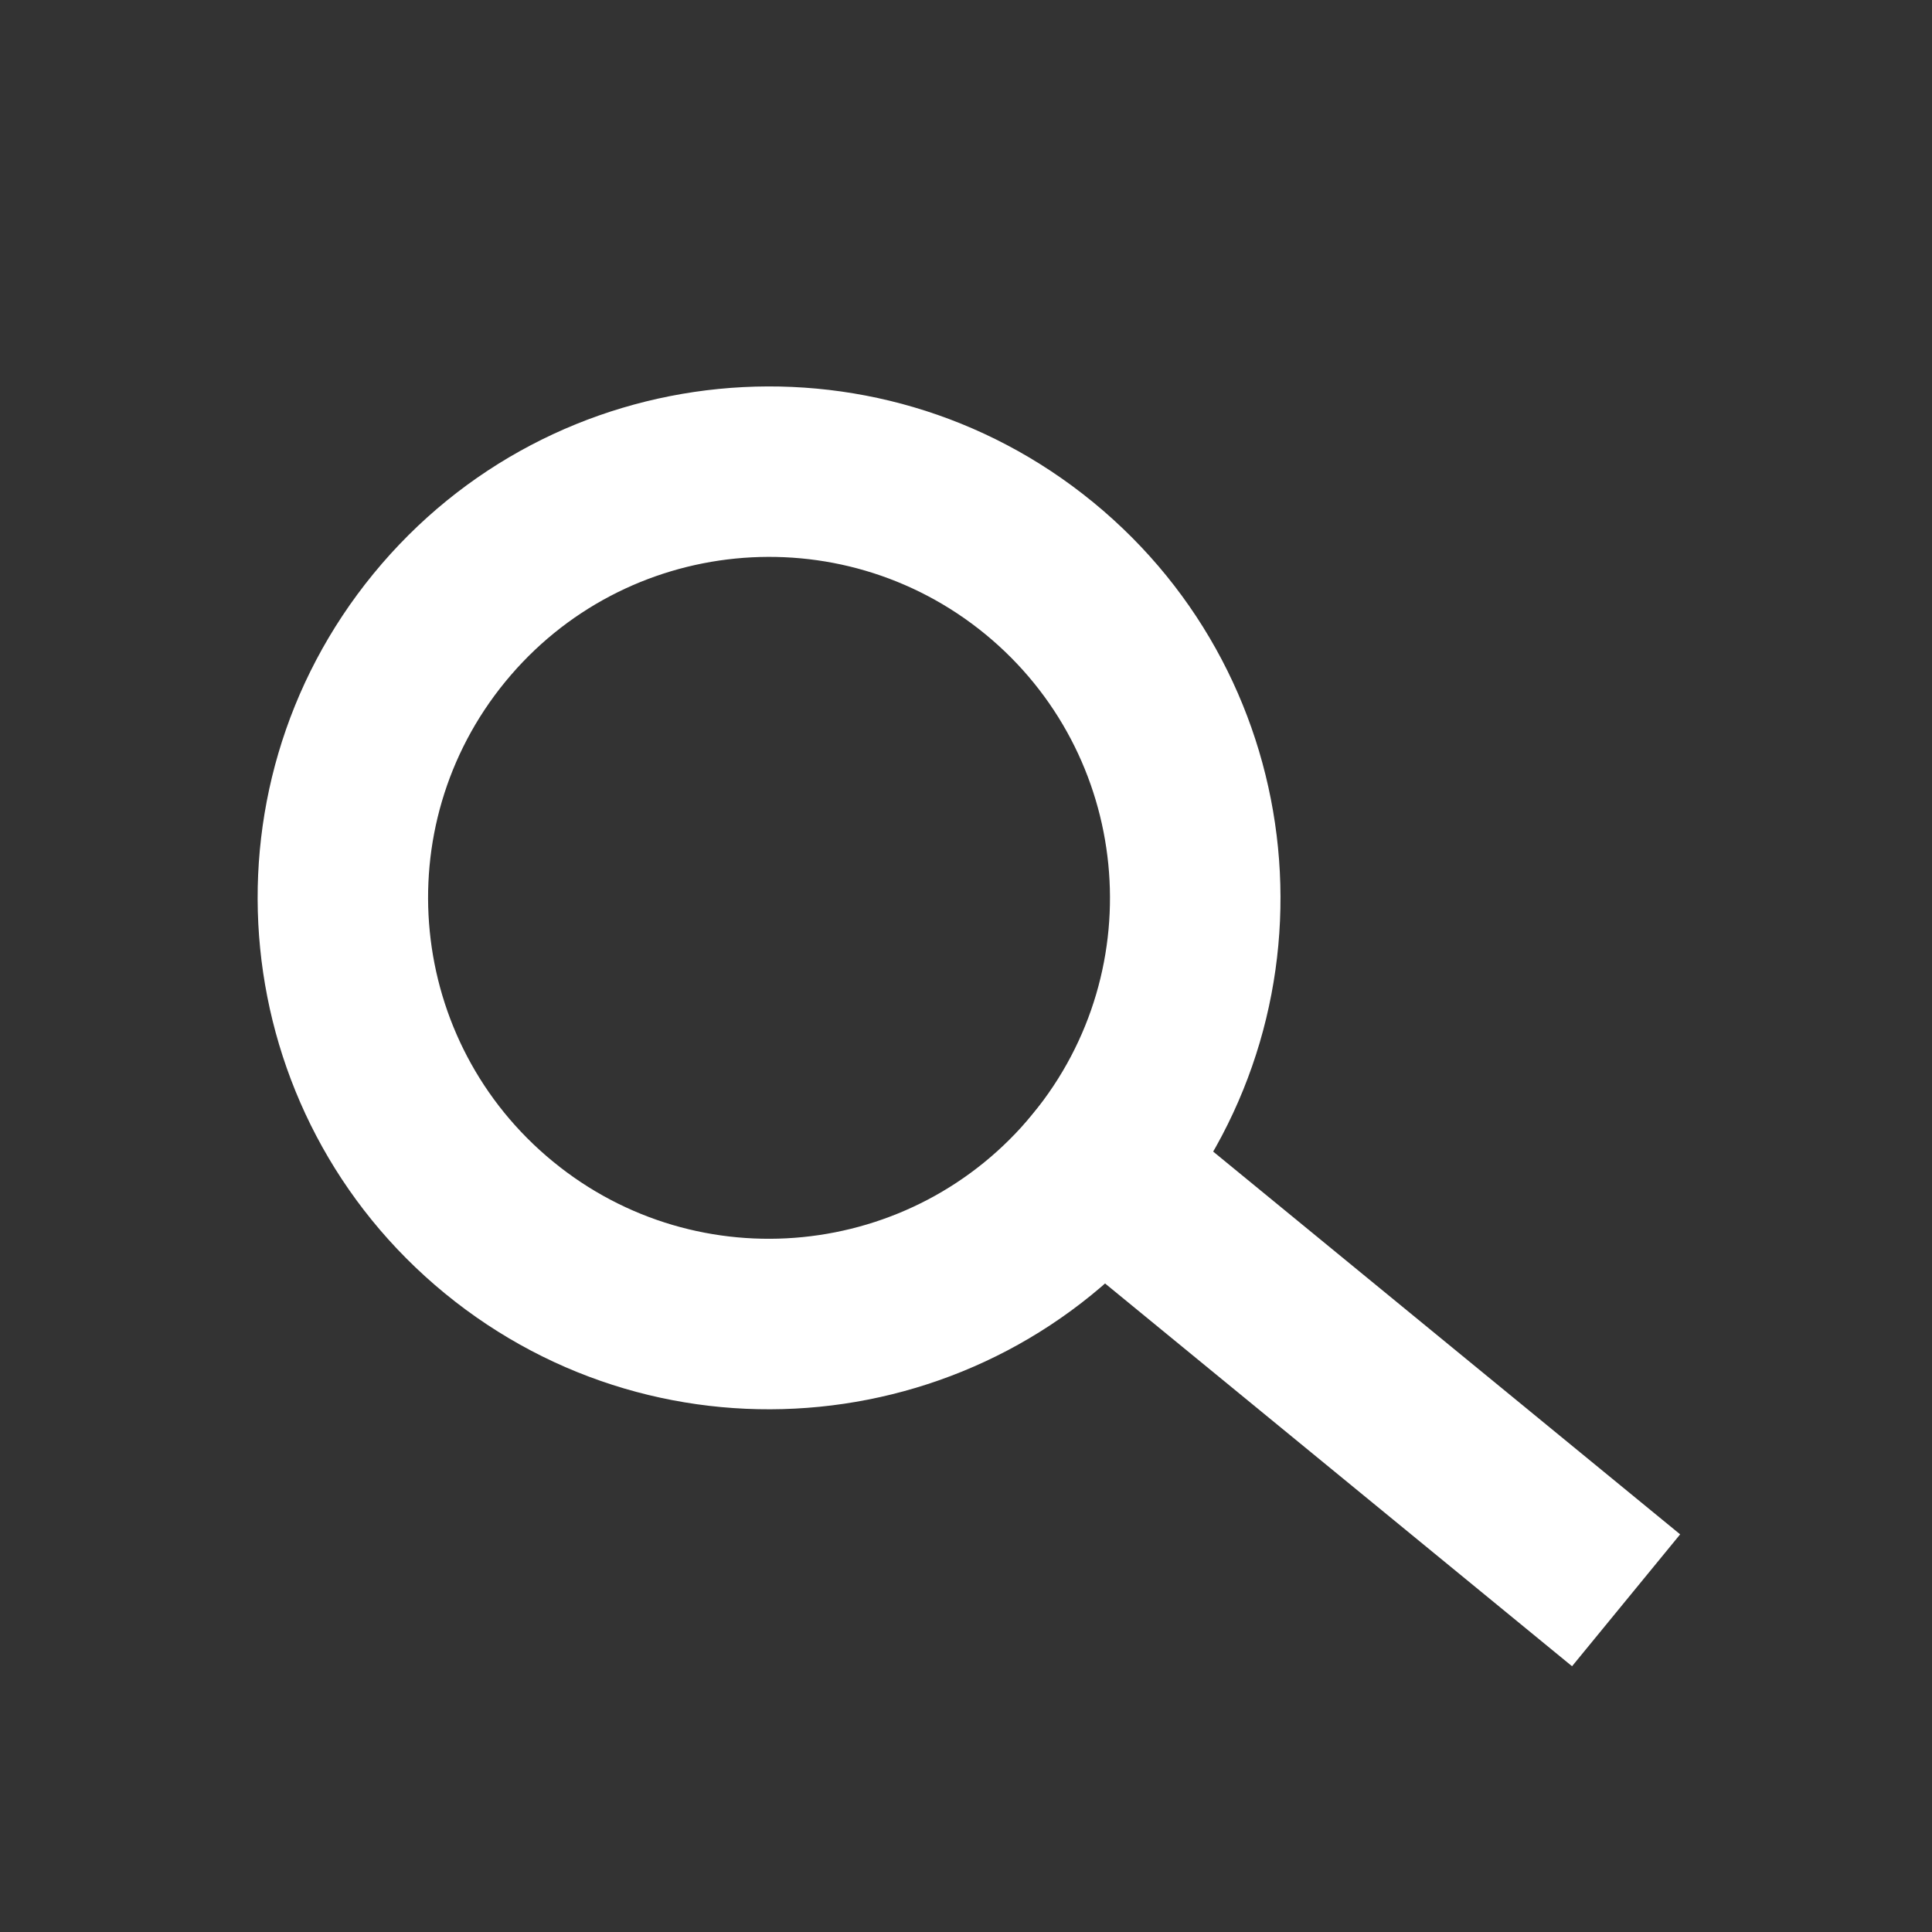 <svg width="15" height="15" viewBox="0 0 15 15" fill="none" xmlns="http://www.w3.org/2000/svg">
<rect x="0" y="0" width="15" height="15" fill="#333333" stroke="none"/>
<path fill-rule="evenodd" clip-rule="evenodd" d="M9.042 9.488C10.432 7.792 10.184 5.29 8.488 3.9C6.792 2.51 4.29 2.758 2.9 4.454C1.51 6.15 1.758 8.651 3.454 10.042C5.15 11.432 7.651 11.184 9.042 9.488ZM8.018 8.649C8.945 7.518 8.779 5.85 7.649 4.923C6.518 3.997 4.85 4.162 3.923 5.293C2.997 6.423 3.162 8.091 4.293 9.018C5.423 9.945 7.091 9.779 8.018 8.649Z" fill="white"/>
<rect x="7.599" y="9.161" width="1.324" height="5.956" transform="rotate(-50.66 7.599 9.161)" fill="white"/>
</svg>
